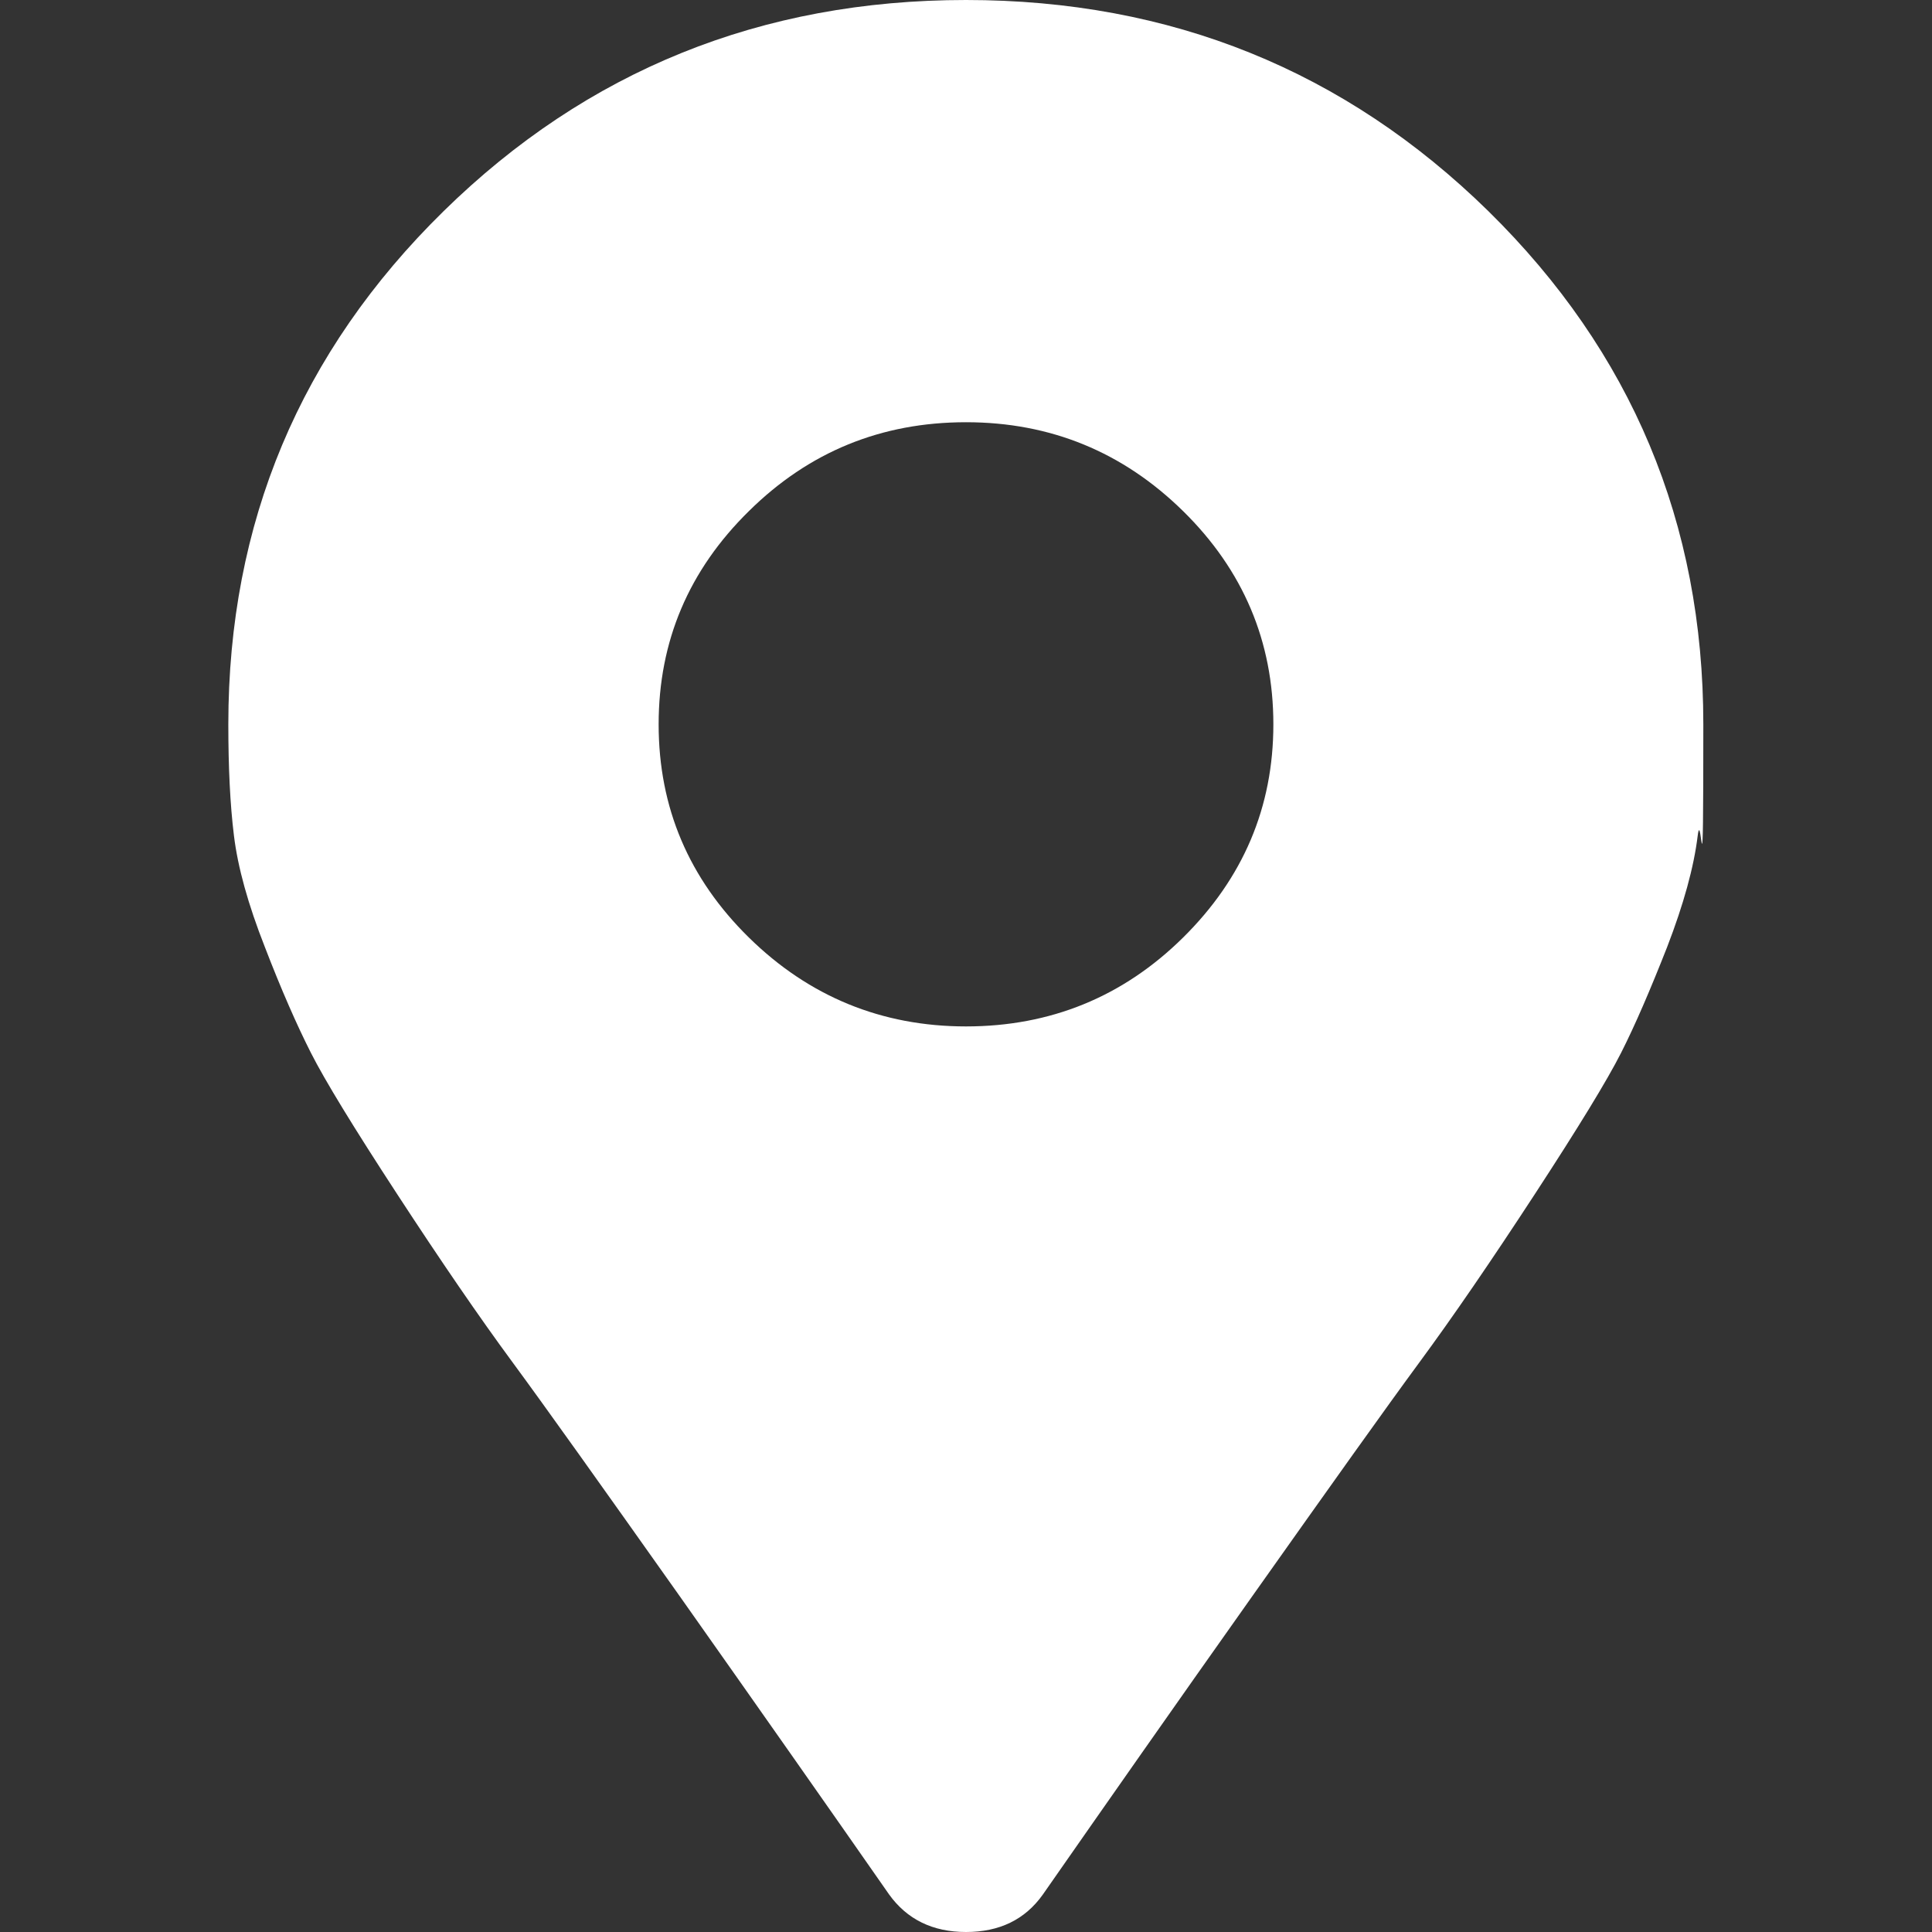 <?xml version="1.0" encoding="UTF-8"?>
<svg id="Capa_1" data-name="Capa 1" xmlns="http://www.w3.org/2000/svg" version="1.1" viewBox="0 0 550 550">
  <rect x="0" y="0" width="550" height="550" fill="#333333" stroke="none"/>
  <defs>
    <style>
      .cls-1 {
        fill: #fff;
        stroke-width: 0px;
      }
    </style>
  </defs>
  <path class="cls-1" d="M253.1,539.3c-17.5-25.1-37.3-53.3-59.6-84.9-22.3-31.5-38.1-53.7-47.6-66.6-9.5-12.9-20.4-28.8-32.8-47.8-12.4-19-20.6-32.4-24.6-40.3-4-7.9-8.4-17.9-13.1-30.1-4.8-12.2-7.7-22.7-8.8-31.7-1.1-8.9-1.6-19.5-1.6-31.7,0-57.3,20.4-106,61.3-146.1C167.1,20.1,216.7,0,275,0s107.9,20.1,148.7,60.1c40.8,40.1,61.2,88.8,61.2,146.1s-.5,22.8-1.6,31.7c-1.1,9-4,19.5-8.7,31.7-4.8,12.2-9.1,22.2-13.1,30.1-4,7.9-12.2,21.3-24.6,40.3-12.4,19-23.3,34.9-32.8,47.8-9.5,12.9-25.3,35.1-47.6,66.6-22.3,31.5-42.1,59.8-59.6,84.9-5.1,7.2-12.4,10.7-21.9,10.7s-16.8-3.6-21.9-10.7ZM213.2,266.9c17.1,16.8,37.8,25.3,61.8,25.3s44.7-8.4,61.8-25.3,25.7-37.1,25.7-60.7-8.6-43.9-25.7-60.7c-17.1-16.8-37.7-25.3-61.8-25.3s-44.7,8.4-61.8,25.3c-17.1,16.8-25.7,37-25.7,60.7s8.6,43.9,25.7,60.7Z"/>
</svg>
